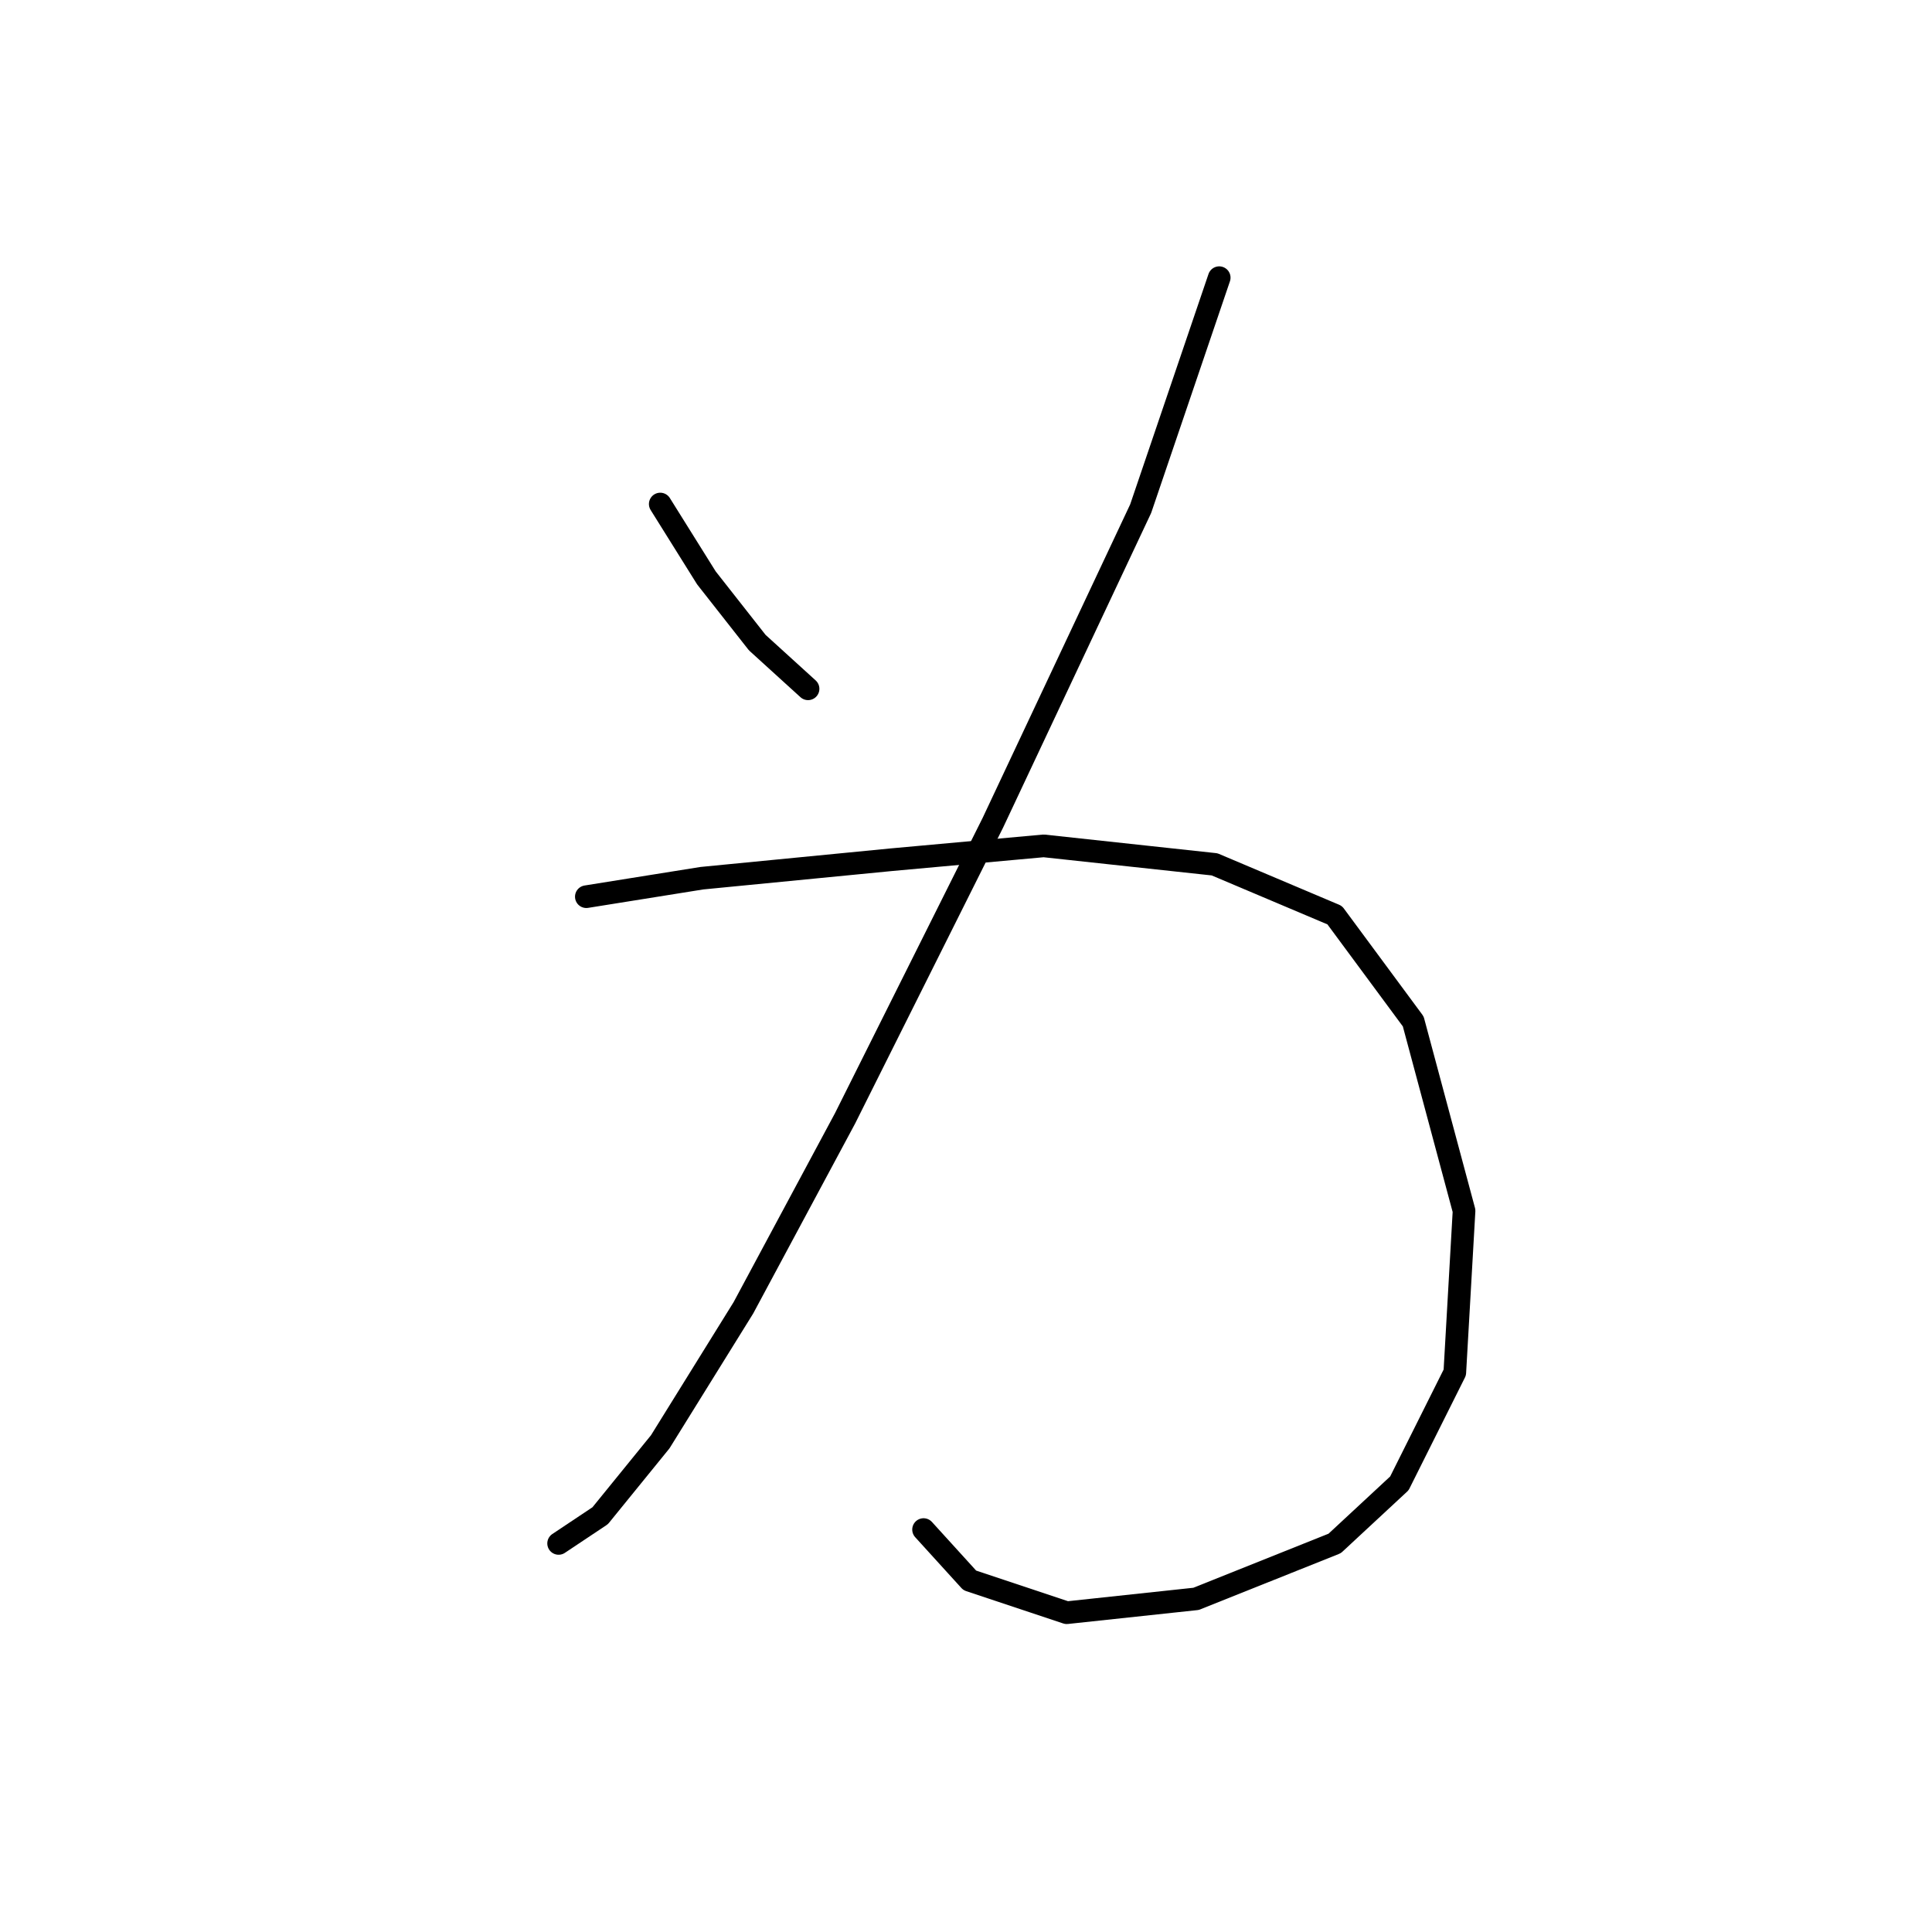 <?xml version="1.0" standalone="no"?>
    <svg width="256" height="256" xmlns="http://www.w3.org/2000/svg" version="1.1">
    <polyline stroke="black" stroke-width="3" stroke-linecap="round" fill="transparent" stroke-linejoin="round" points="87.486 66.786 93.607 76.58 100.34 85.149 107.073 91.271 107.073 91.271 " />
        <polyline stroke="black" stroke-width="3" stroke-linecap="round" fill="transparent" stroke-linejoin="round" points="161.552 36.793 151.146 67.398 131.558 109.022 111.97 148.197 98.504 173.294 87.486 191.045 79.528 200.839 74.019 204.512 74.019 204.512 " />
        <polyline stroke="black" stroke-width="3" stroke-linecap="round" fill="transparent" stroke-linejoin="round" points="77.692 118.816 92.995 116.367 118.091 113.919 138.291 112.082 160.939 114.531 176.854 121.264 187.26 135.343 193.994 160.439 192.769 181.863 185.424 196.554 176.854 204.512 158.491 211.857 141.352 213.693 128.497 209.408 122.376 202.675 122.376 202.675 " />
        </svg>